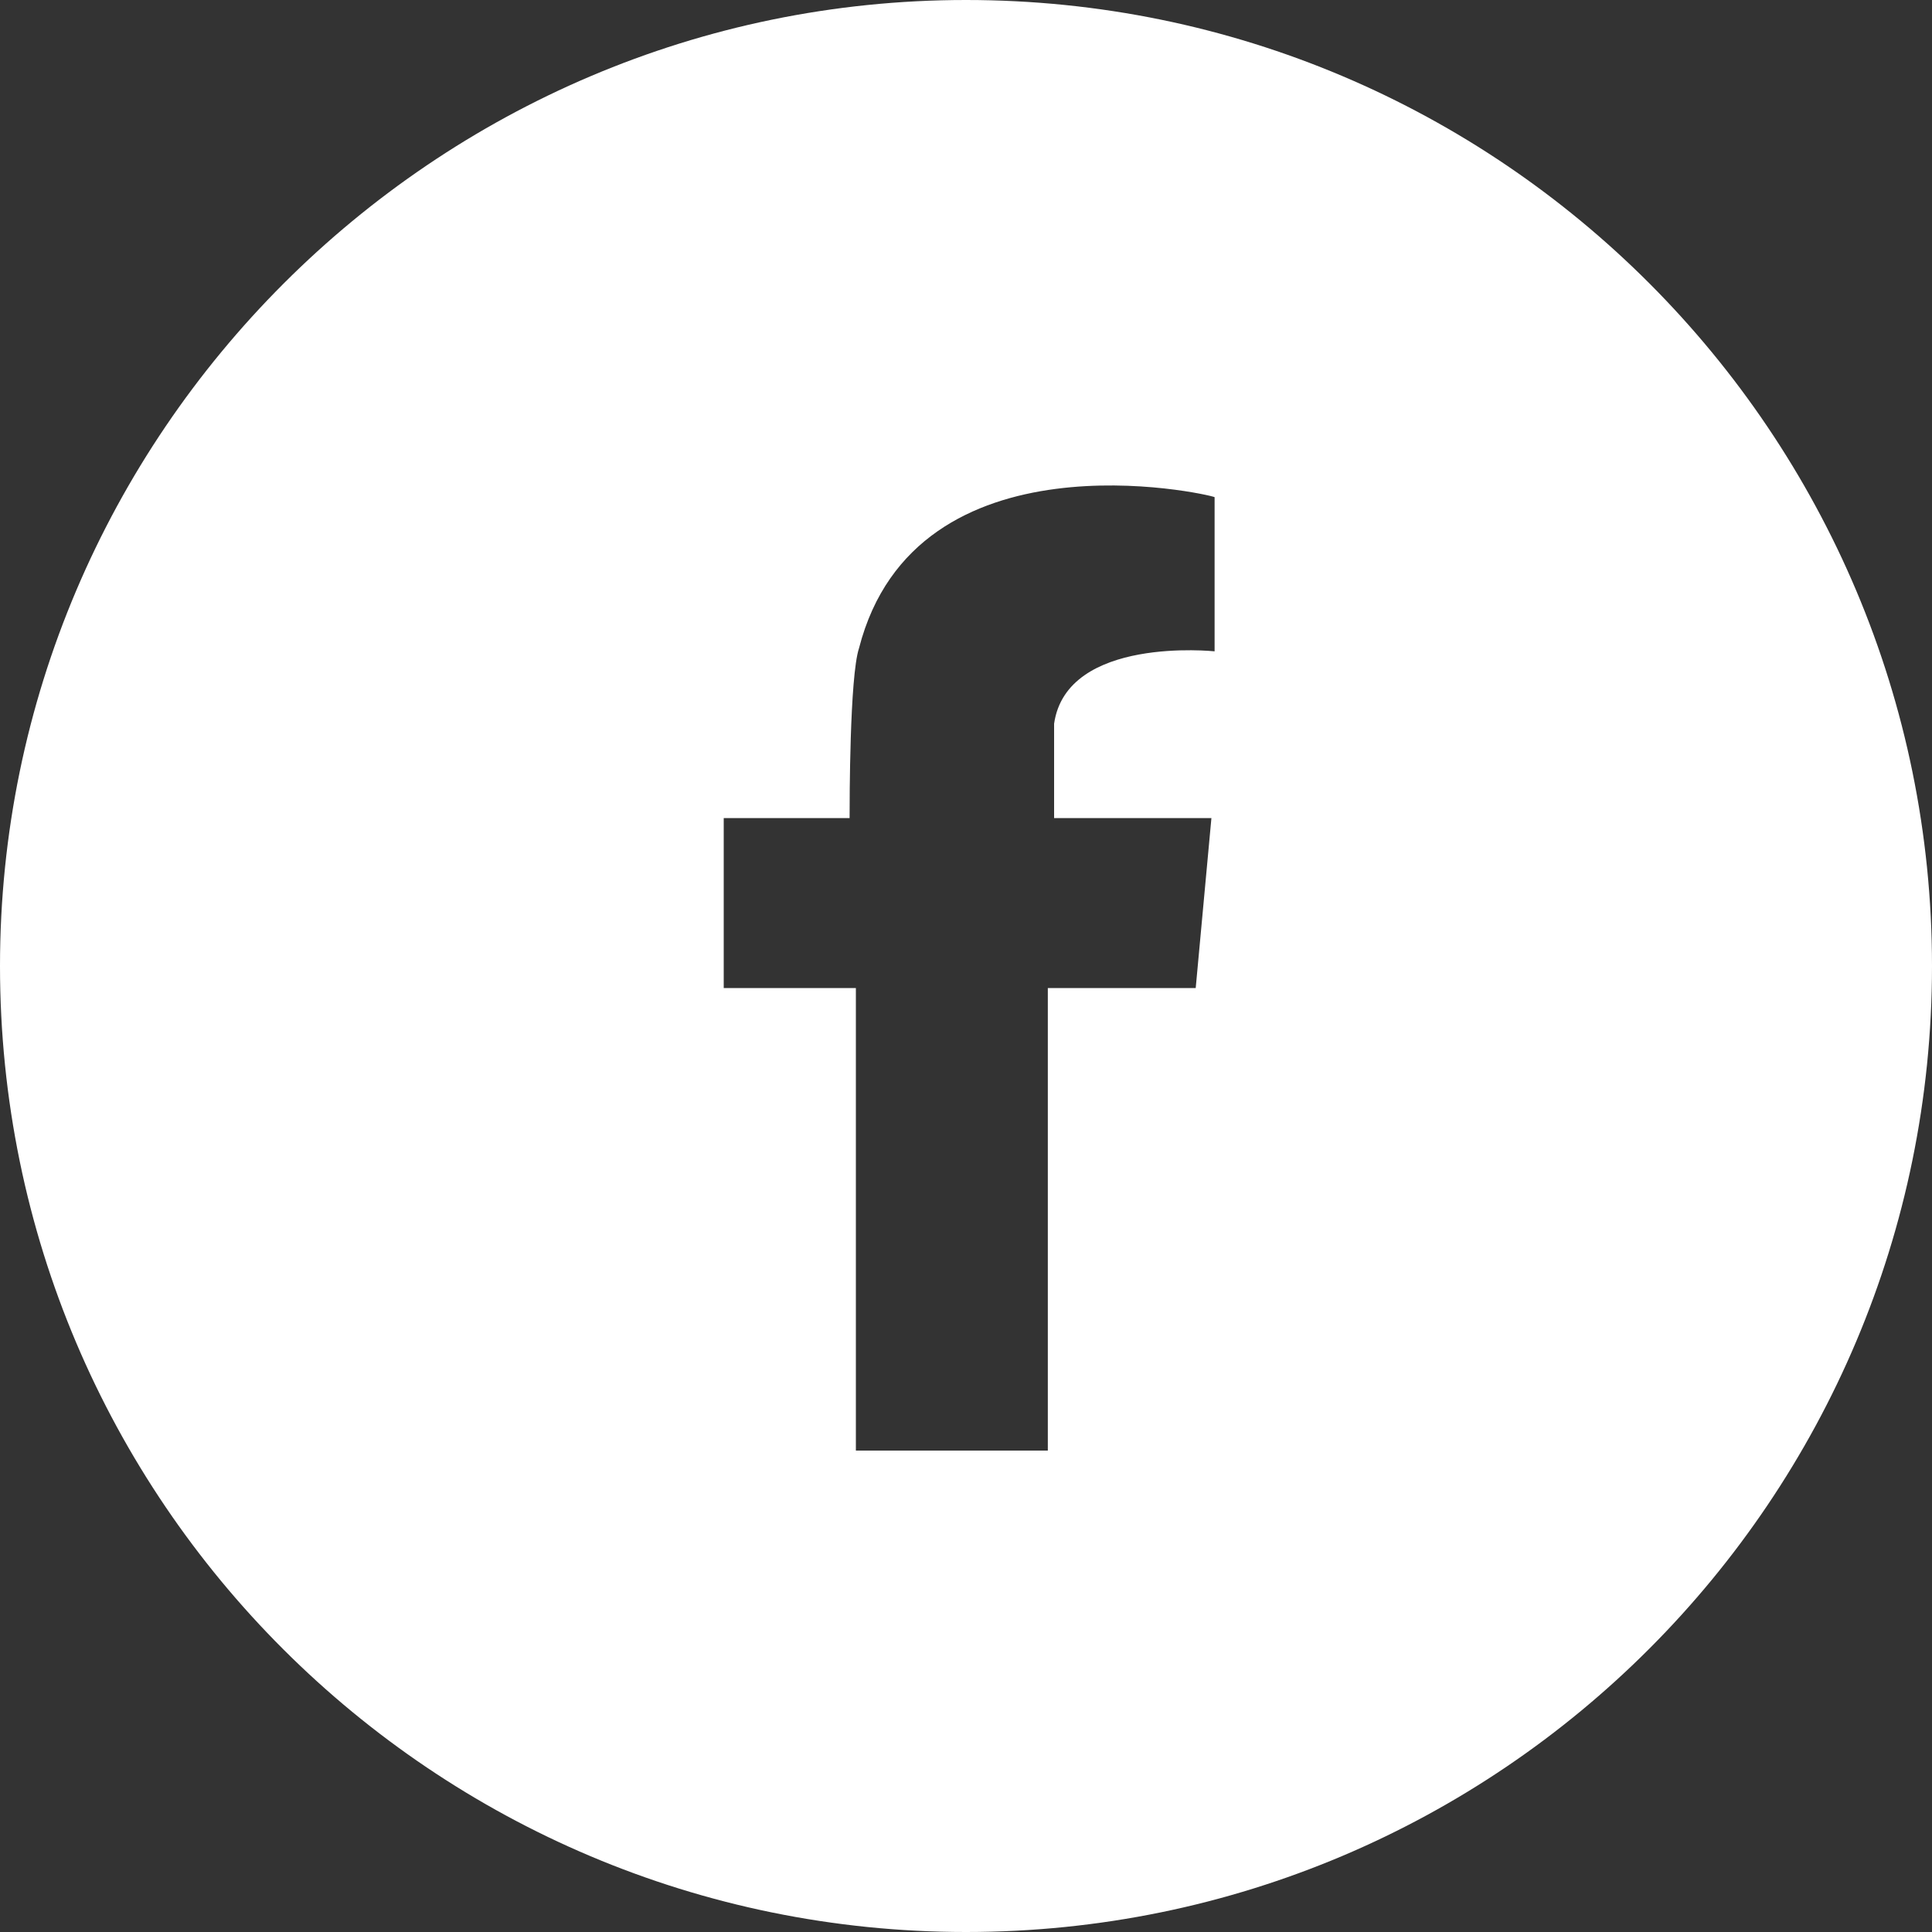 <svg width="40" height="40" viewBox="0 0 40 40" fill="none" xmlns="http://www.w3.org/2000/svg">
<rect x="0" y="0" width="40" height="40" fill="#333333" stroke="none"/>
<path fill-rule="evenodd" clip-rule="evenodd" d="M20 0C8.99 0 0 8.99 0 20C0 31.075 8.99 40 20 40C31.075 40 40 31.01 40 20C40 8.99 31.075 0 20 0ZM24.756 20.456H21.694V30.033H17.72V20.456H14.984V16.938H17.59C17.59 16.612 17.59 14.007 17.785 13.42C18.958 8.86 25.016 10.228 25.147 10.293V13.355V13.485C25.147 13.485 22.085 13.16 21.824 14.984V16.938H24.756H25.081L24.756 20.456Z" fill="white"/>
</svg>
